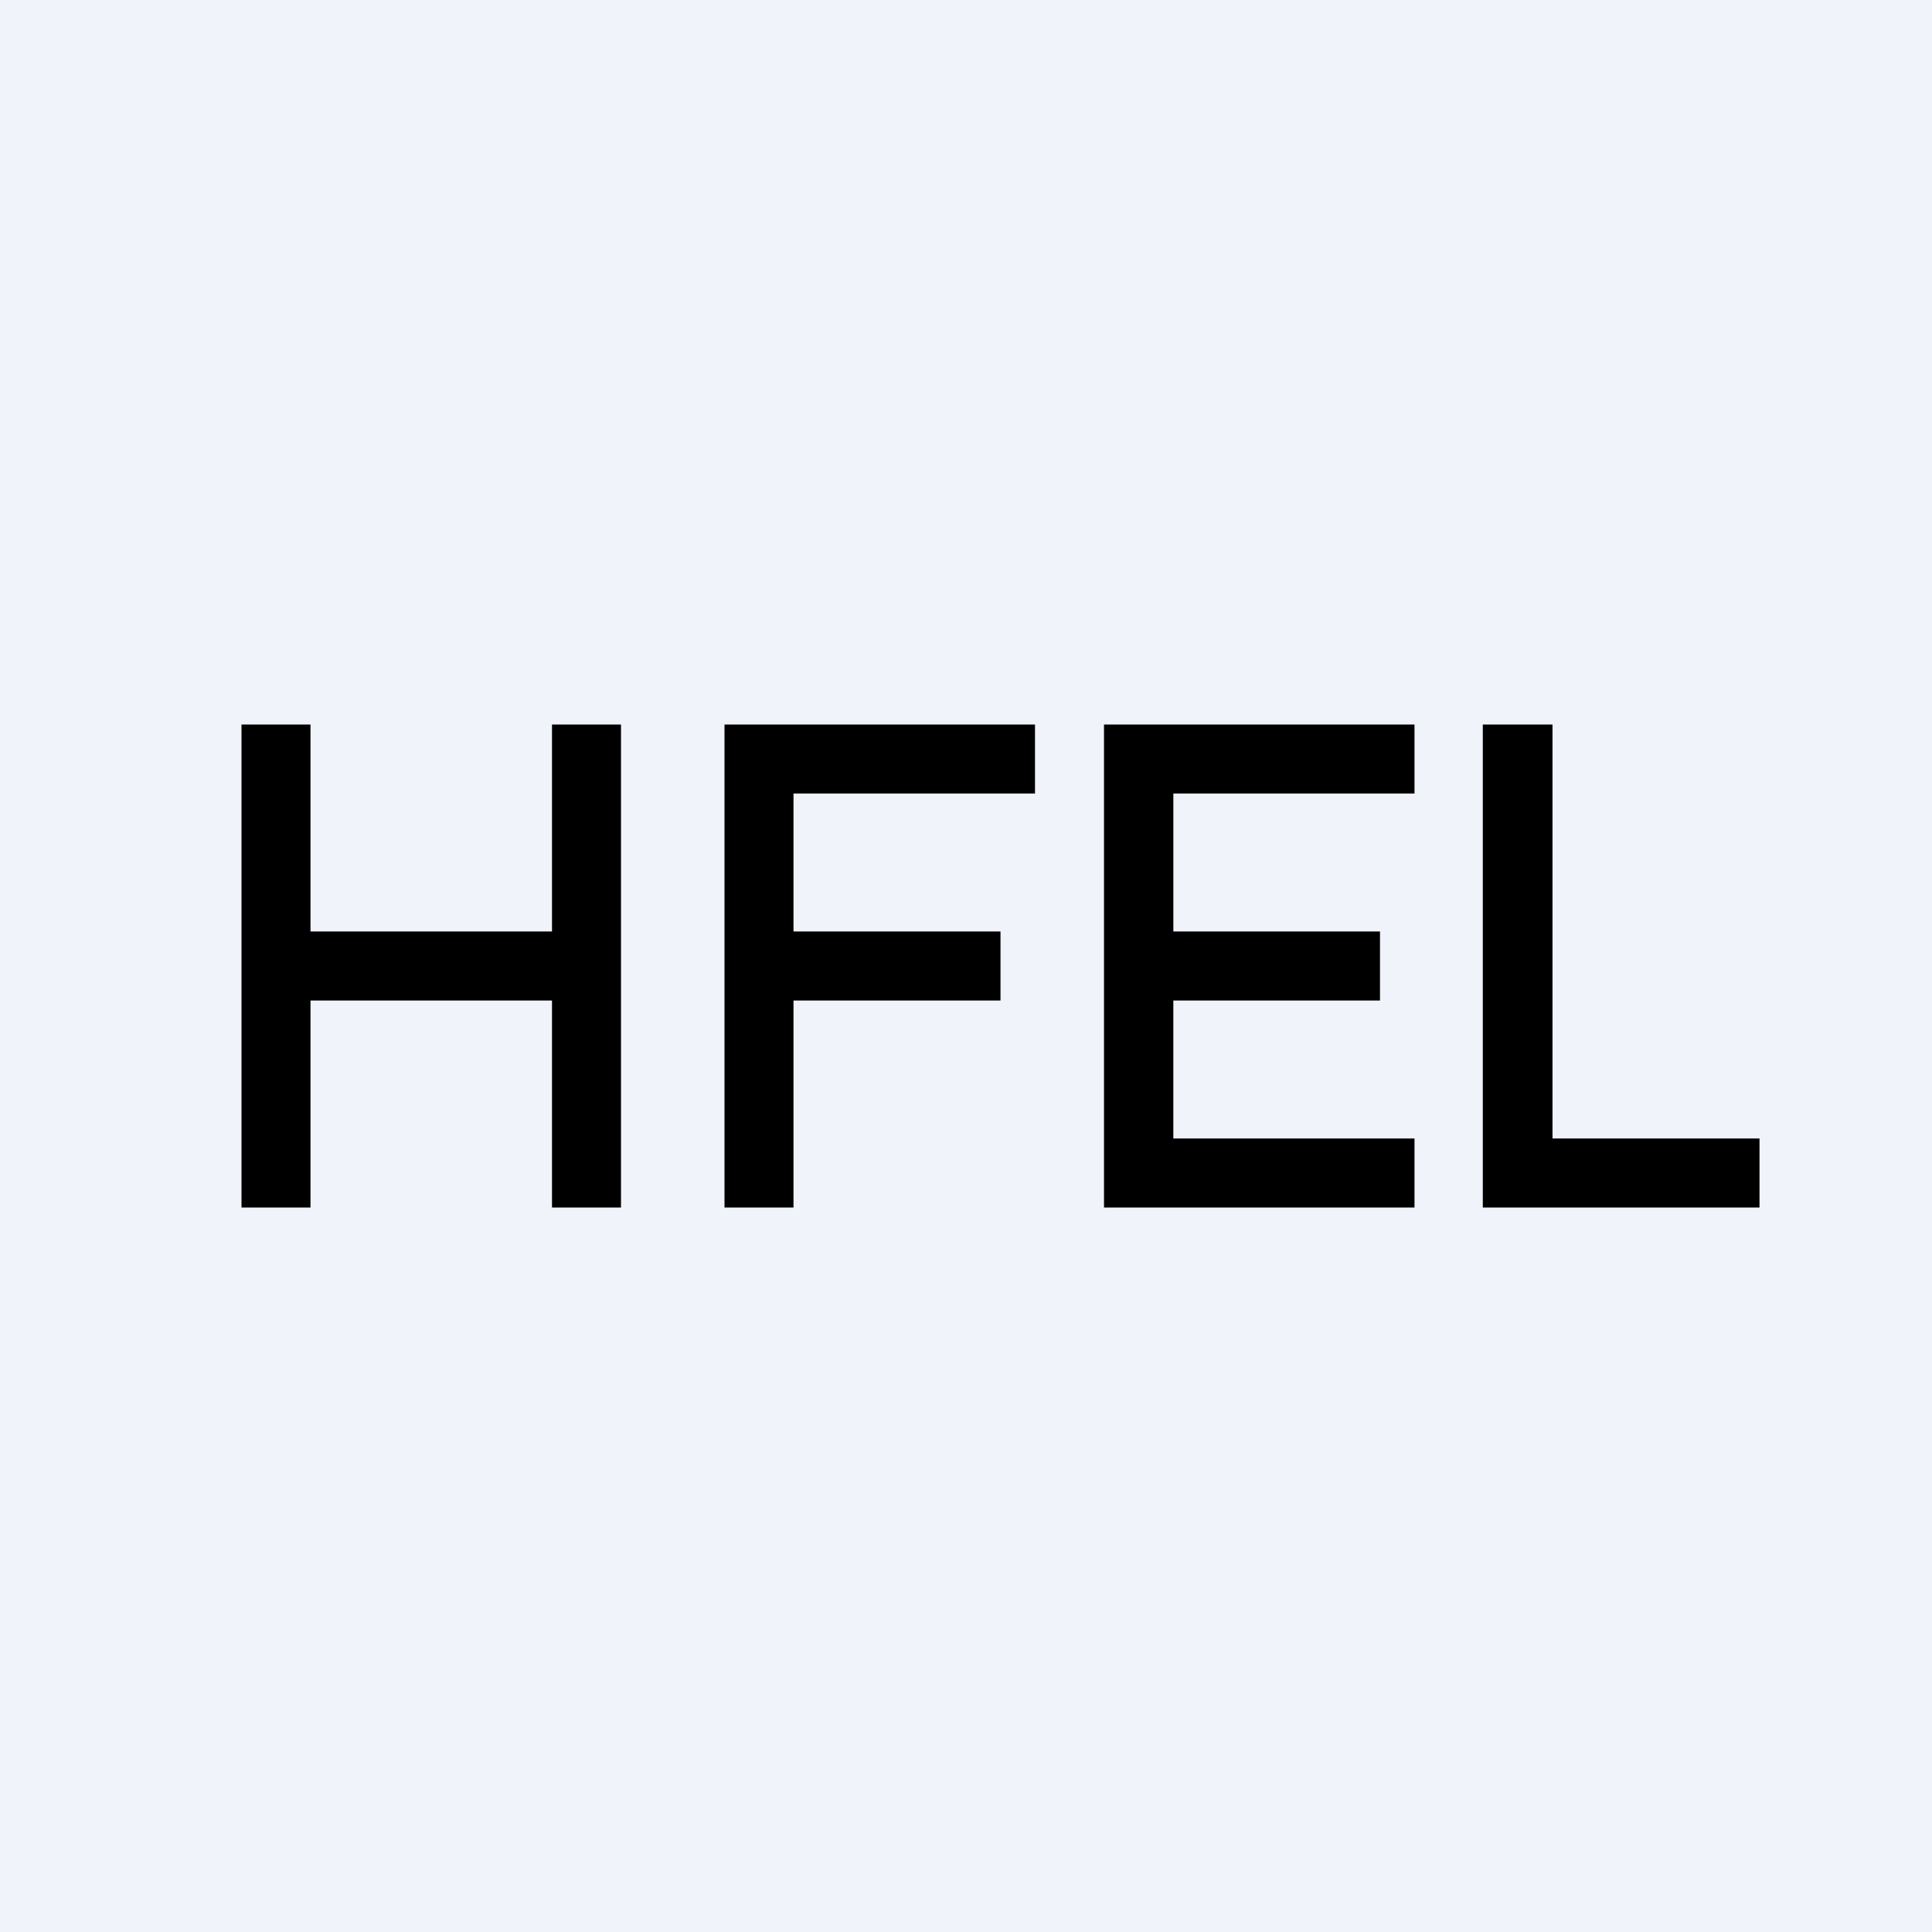 <!-- by TradeStack --><svg viewBox="0 0 56 56" xmlns="http://www.w3.org/2000/svg"><path fill="#F0F3FA" d="M0 0h56v56H0z"/><path d="M16 29H9v6H7V21h2v6h7v-6h2v14h-2v-6Zm7-6v4h6v2h-6v6h-2V21h9v2h-7Zm18 12v-2h-6.99v-4H40v-2h-5.99v-4H41v-2h-9v14h9Zm10 0v-2h-6V21h-2.02v14H51Z"/></svg>